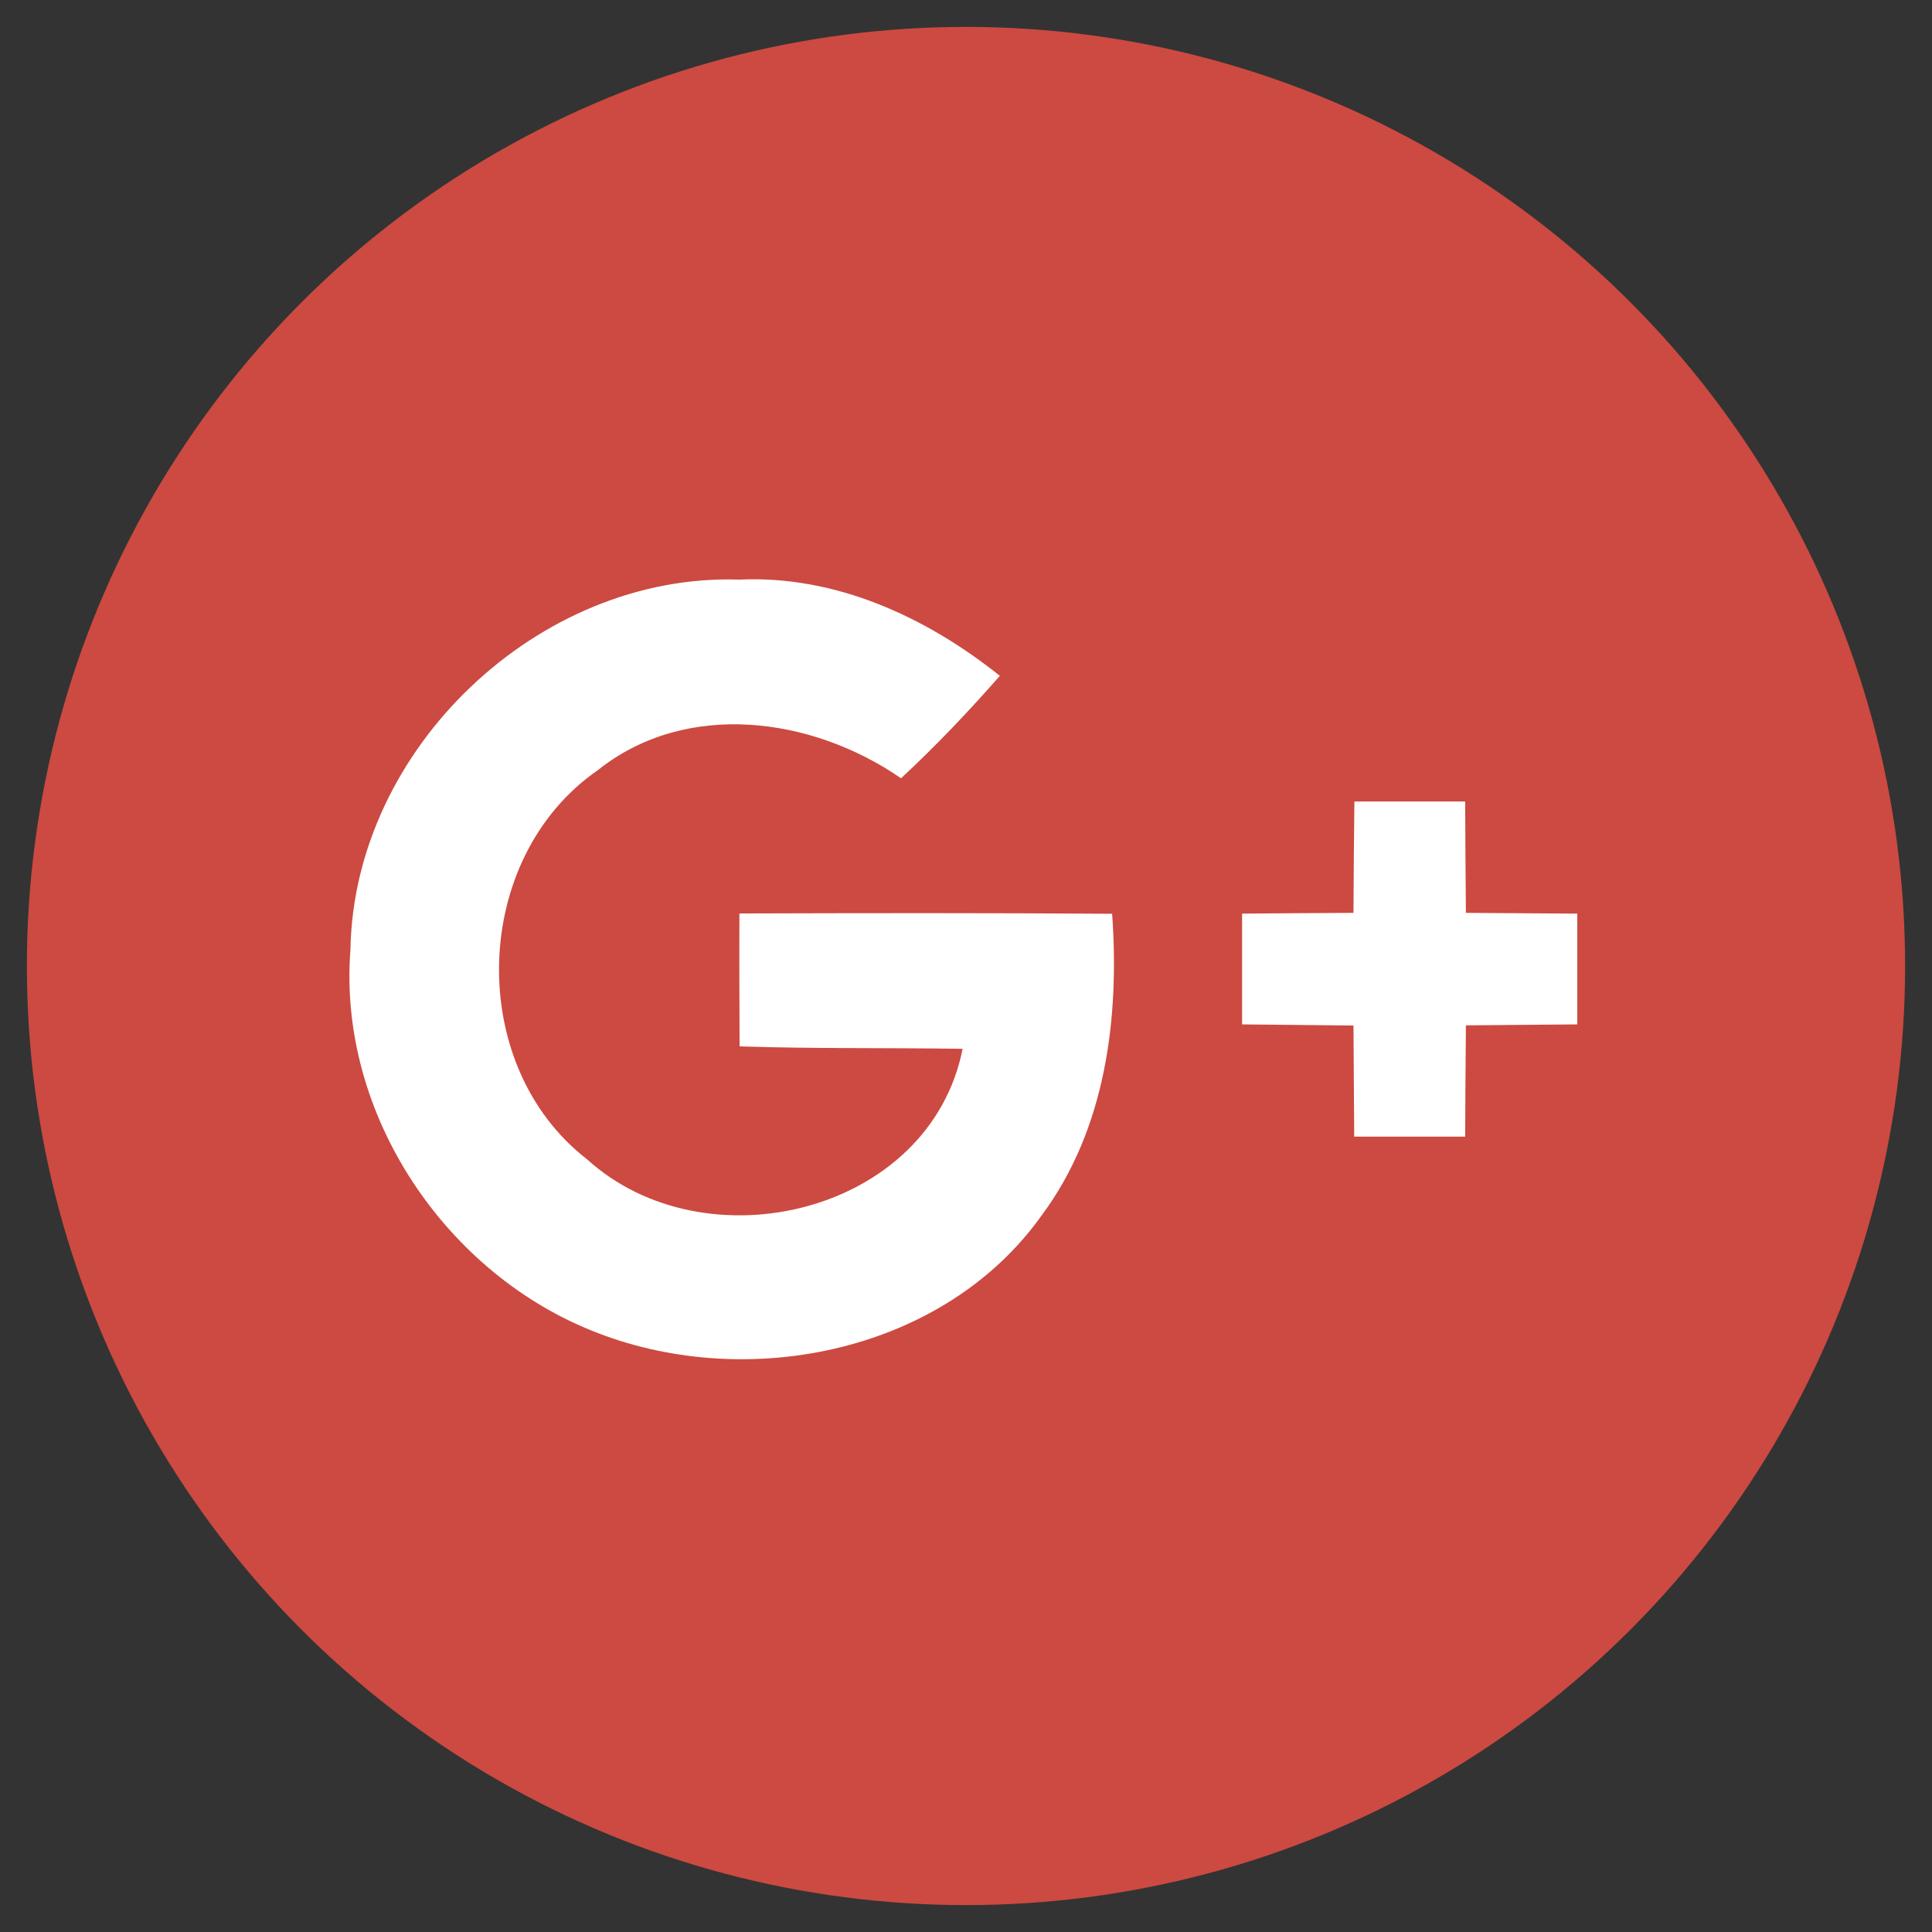 <?xml version="1.0" encoding="UTF-8" standalone="no"?>
<svg width="36px" height="36px" viewBox="0 0 36 36" version="1.1" xmlns="http://www.w3.org/2000/svg" xmlns:xlink="http://www.w3.org/1999/xlink" xmlns:sketch="http://www.bohemiancoding.com/sketch/ns">
    <rect x="0" y="0" width="36" height="36" fill="#333333" stroke="none"/>
    <!-- Generator: Sketch 3.3 (11970) - http://www.bohemiancoding.com/sketch -->
    <title>contact_us_page_fb_hover</title>
    <desc>Created with Sketch.</desc>
    <defs></defs>
    <g id="Page-1" stroke="none" stroke-width="1" fill="none" fill-rule="evenodd" sketch:type="MSPage">
        <g id="blog_contact-copy-2" sketch:type="MSArtboardGroup" transform="translate(-1, -1)">
            <g id="contact_us_page_fb_hover" sketch:type="MSLayerGroup" transform="translate(1, 1)">
                <g id="contact_x5F_us_x5F_page_x5F_fb_x5F_hover" sketch:type="MSShapeGroup">
                    <g id="Group">
                        <circle id="Oval" fill="#CC4A41" cx="18" cy="18" r="17.499"></circle>
                        <g id="Fill-20-+-Fill-21" transform="translate(6.5, 10.559)" fill="#FFFFFF">
                            <path d="M0.03,7.138 C0.092,3.394 3.534,0.116 7.278,0.241 C9.071,0.158 10.758,0.938 12.131,2.034 C11.545,2.701 10.938,3.342 10.289,3.943 C8.638,2.801 6.289,2.475 4.637,3.794 C2.275,5.428 2.167,9.286 4.44,11.044 C6.65,13.05 10.827,12.054 11.437,8.984 C10.053,8.963 8.665,8.984 7.281,8.939 C7.278,8.113 7.274,7.287 7.278,6.462 C9.592,6.455 11.906,6.451 14.223,6.468 C14.362,8.411 14.105,10.479 12.912,12.085 C11.104,14.628 7.475,15.371 4.644,14.282 C1.803,13.199 -0.209,10.198 0.03,7.138" id="Fill-20"></path>
                            <path d="M18.737,4.376 L20.801,4.376 C20.805,5.067 20.808,5.761 20.815,6.451 C21.506,6.458 22.2,6.458 22.89,6.465 L22.89,8.529 C22.2,8.536 21.509,8.54 20.815,8.547 C20.808,9.24 20.805,9.931 20.801,10.621 L18.734,10.621 C18.727,9.931 18.727,9.24 18.72,8.55 C18.029,8.543 17.336,8.536 16.645,8.529 L16.645,6.465 C17.336,6.458 18.026,6.455 18.72,6.451 C18.723,5.757 18.73,5.067 18.737,4.376" id="Fill-21"></path>
                        </g>
                    </g>
                </g>
                <g id="Layer_1"></g>
            </g>
        </g>
    </g>
</svg>